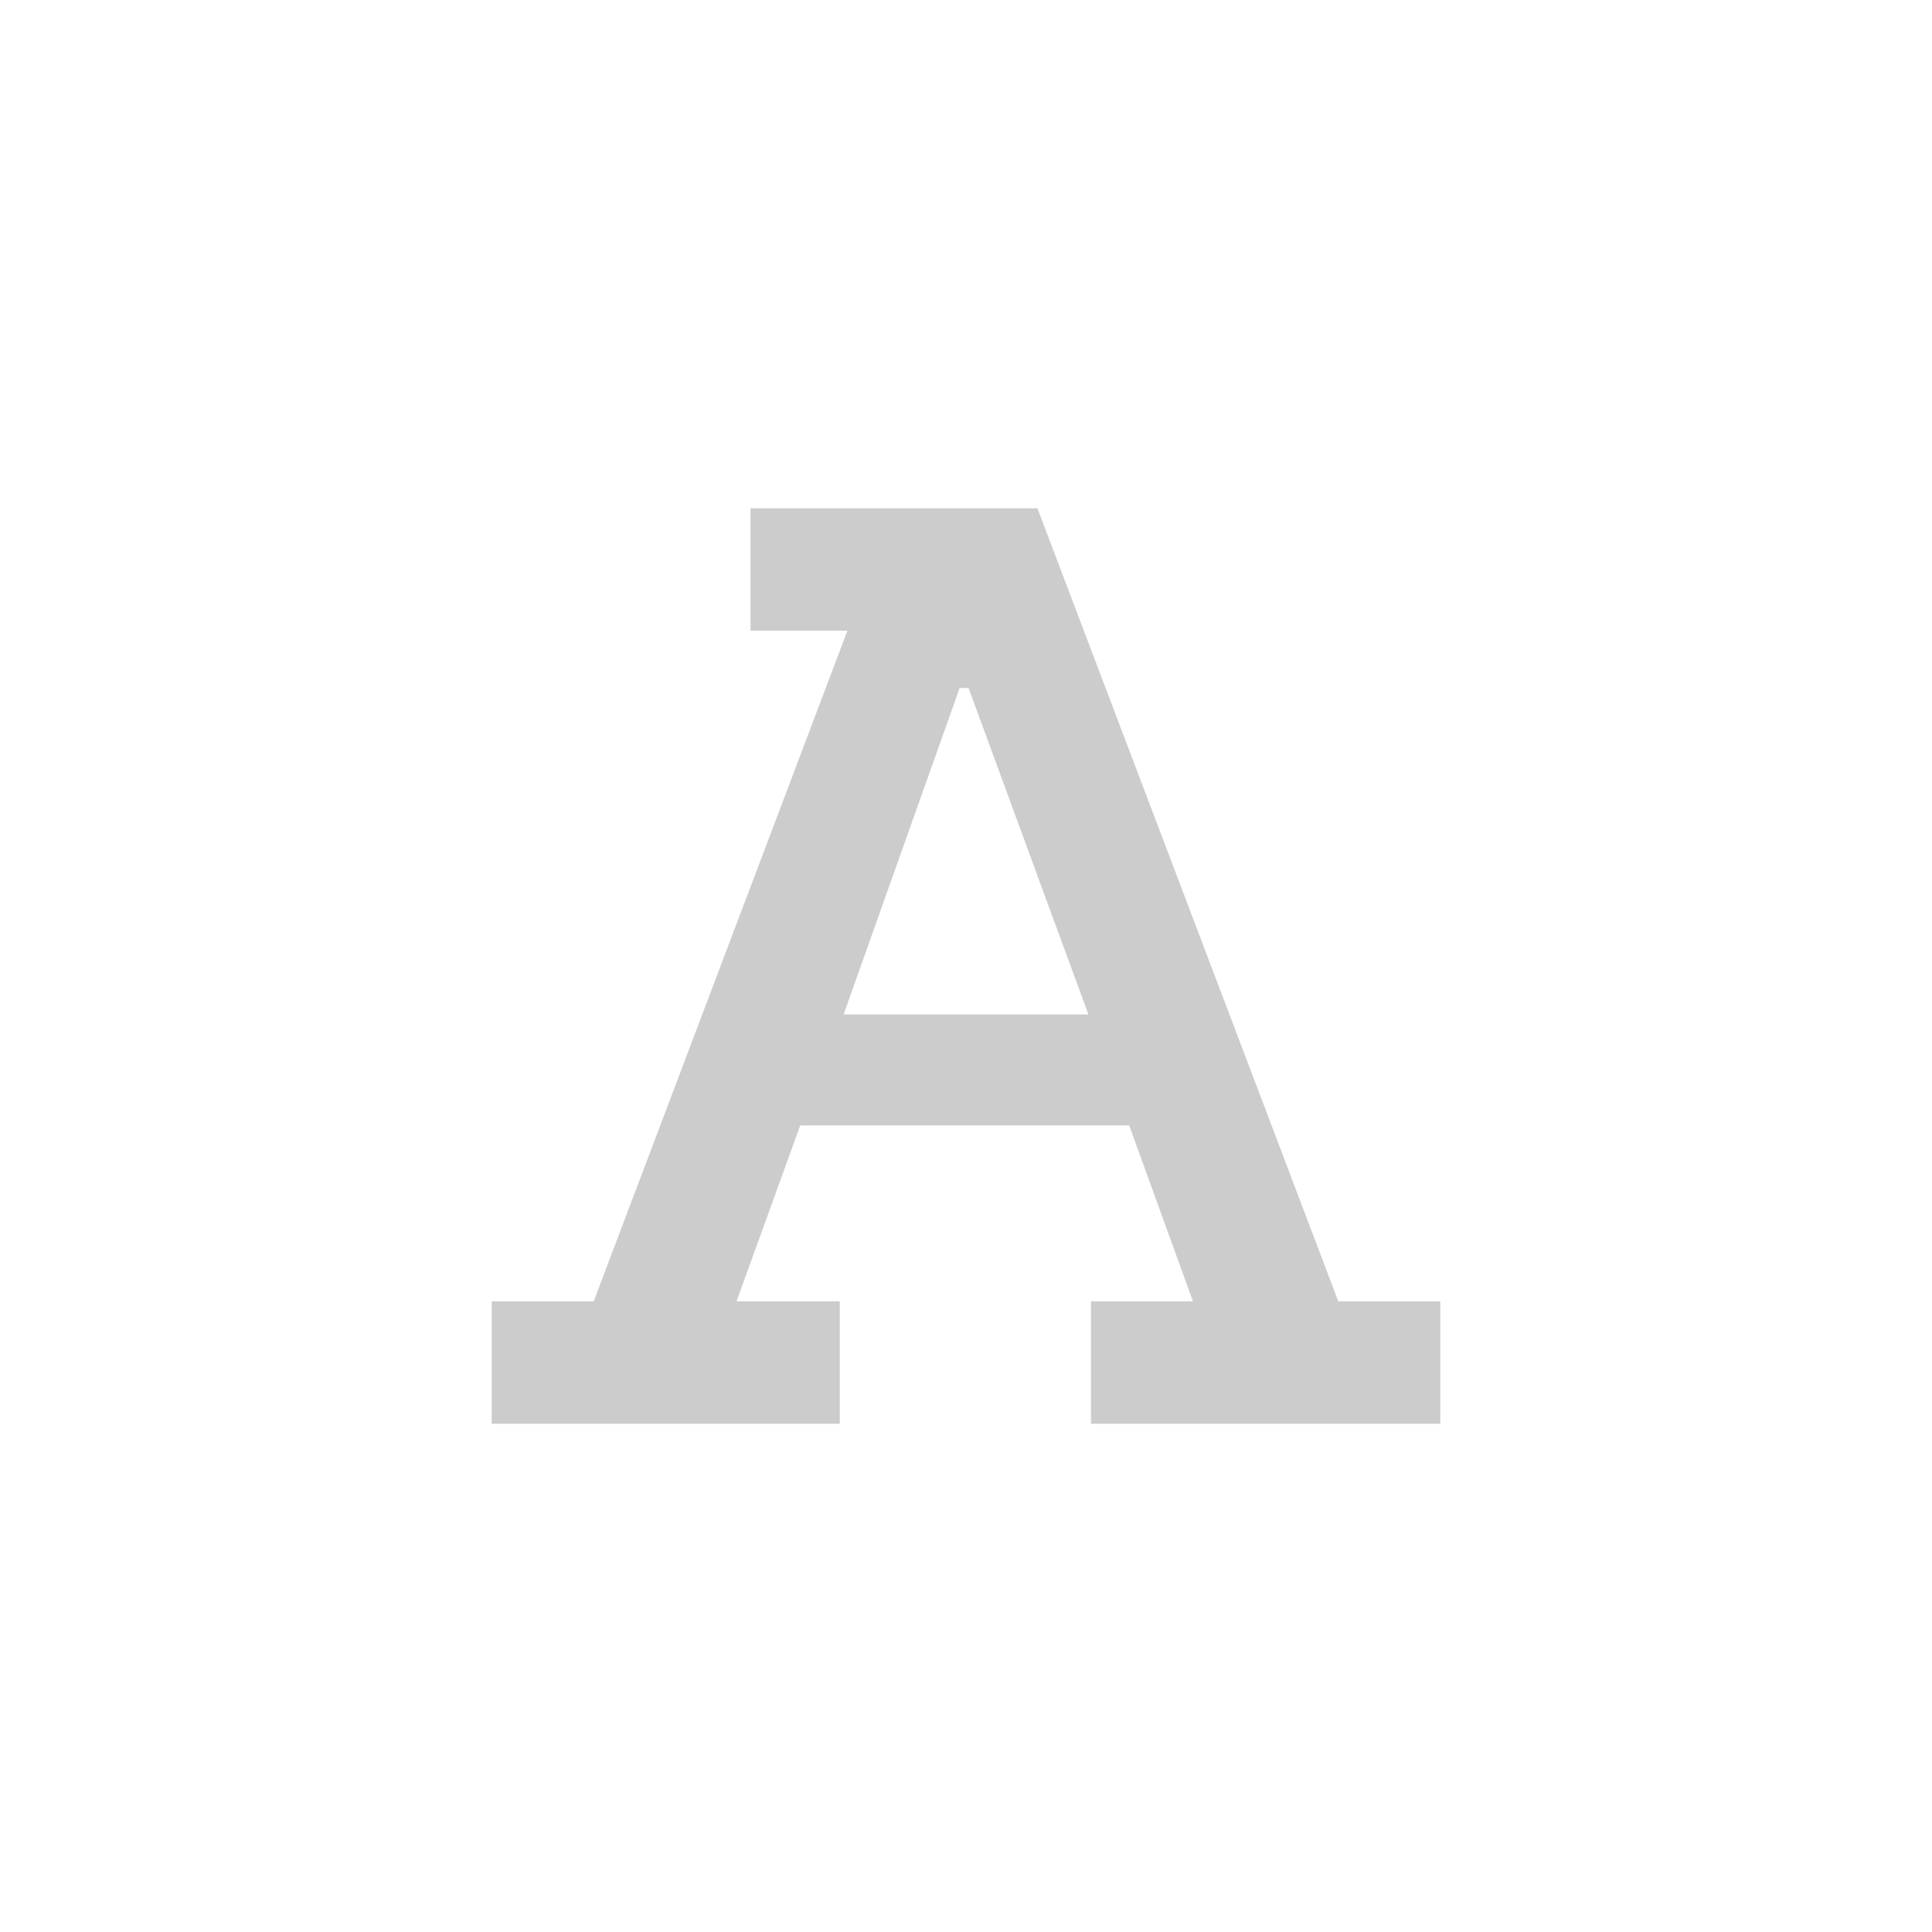 <?xml version="1.0" encoding="utf-8"?>
<!-- Generator: Adobe Illustrator 17.1.0, SVG Export Plug-In . SVG Version: 6.00 Build 0)  -->
<!DOCTYPE svg PUBLIC "-//W3C//DTD SVG 1.1//EN" "http://www.w3.org/Graphics/SVG/1.1/DTD/svg11.dtd">
<svg version="1.1" xmlns="http://www.w3.org/2000/svg" xmlns:xlink="http://www.w3.org/1999/xlink" x="0px" y="0px" width="100px"
	 height="100px" viewBox="0 0 100 100" enable-background="new 0 0 100 100" xml:space="preserve">
<symbol  id="Illuminated_Blue_Rounded_Org" viewBox="-19.969 -10.484 39.938 20.969">
	<g>
		
			<linearGradient id="SVGID_1_" gradientUnits="userSpaceOnUse" x1="0.109" y1="-9.484" x2="0.109" y2="9.484" gradientTransform="matrix(1 0 0 1 -0.11 0)">
			<stop  offset="0" style="stop-color:#1B0080"/>
			<stop  offset="0.618" style="stop-color:#120058"/>
			<stop  offset="0.629" style="stop-color:#1B016E"/>
			<stop  offset="0.983" style="stop-color:#000C66"/>
		</linearGradient>
		<path fill="url(#SVGID_1_)" d="M18.969,5.885c0,1.979-1.62,3.6-3.6,3.6h-30.738c-1.98,0-3.6-1.62-3.6-3.6V-5.884
			c0-1.98,1.62-3.601,3.6-3.601h30.738c1.98,0,3.6,1.62,3.6,3.601V5.885z"/>
		
			<linearGradient id="SVGID_2_" gradientUnits="userSpaceOnUse" x1="0.109" y1="-9.484" x2="0.109" y2="9.484" gradientTransform="matrix(1 0 0 1 -0.11 0)">
			<stop  offset="0" style="stop-color:#11004B;stop-opacity:0.22"/>
			<stop  offset="0.5" style="stop-color:#080028"/>
			<stop  offset="0.555" style="stop-color:#162850;stop-opacity:0.904"/>
			<stop  offset="0.614" style="stop-color:#234C74;stop-opacity:0.802"/>
			<stop  offset="0.677" style="stop-color:#2D6991;stop-opacity:0.693"/>
			<stop  offset="0.743" style="stop-color:#3580A8;stop-opacity:0.578"/>
			<stop  offset="0.814" style="stop-color:#3B90B8;stop-opacity:0.454"/>
			<stop  offset="0.893" style="stop-color:#3E9AC2;stop-opacity:0.315"/>
			<stop  offset="1" style="stop-color:#3F9DC5;stop-opacity:0.13"/>
		</linearGradient>
		<path fill="url(#SVGID_2_)" d="M18.969,5.885c0,1.979-1.62,3.6-3.6,3.6h-30.738c-1.98,0-3.6-1.62-3.6-3.6V-5.884
			c0-1.98,1.62-3.601,3.6-3.601h30.738c1.98,0,3.6,1.62,3.6,3.601V5.885z"/>
		
			<radialGradient id="SVGID_3_" cx="0.109" cy="0" r="14.996" gradientTransform="matrix(1 0 0 0.5 -0.11 0)" gradientUnits="userSpaceOnUse">
			<stop  offset="0" style="stop-color:#3F9DC5;stop-opacity:0"/>
			<stop  offset="0.163" style="stop-color:#3C91BF;stop-opacity:0.114"/>
			<stop  offset="0.462" style="stop-color:#366FB0;stop-opacity:0.324"/>
			<stop  offset="0.86" style="stop-color:#2B3A98;stop-opacity:0.602"/>
			<stop  offset="1" style="stop-color:#27268F;stop-opacity:0.7"/>
		</radialGradient>
		<path opacity="0.51" fill="url(#SVGID_3_)" d="M18.969,5.885c0,1.979-1.62,3.6-3.6,3.6h-30.738c-1.98,0-3.6-1.62-3.6-3.6V-5.884
			c0-1.98,1.62-3.601,3.6-3.601h30.738c1.98,0,3.6,1.62,3.6,3.601V5.885z"/>
		
			<linearGradient id="SVGID_4_" gradientUnits="userSpaceOnUse" x1="0.109" y1="9.484" x2="0.109" y2="-9.484" gradientTransform="matrix(1 0 0 1 -0.11 0)">
			<stop  offset="0" style="stop-color:#FFFFFF;stop-opacity:0.77"/>
			<stop  offset="0.45" style="stop-color:#FFFFFF;stop-opacity:0"/>
			<stop  offset="0.454" style="stop-color:#F6F6F7;stop-opacity:0.001"/>
			<stop  offset="0.476" style="stop-color:#C9C8CD;stop-opacity:0.008"/>
			<stop  offset="0.501" style="stop-color:#9F9DA6;stop-opacity:0.015"/>
			<stop  offset="0.528" style="stop-color:#7A7783;stop-opacity:0.023"/>
			<stop  offset="0.557" style="stop-color:#5A5766;stop-opacity:0.031"/>
			<stop  offset="0.59" style="stop-color:#3F3B4D;stop-opacity:0.041"/>
			<stop  offset="0.626" style="stop-color:#2A2539;stop-opacity:0.051"/>
			<stop  offset="0.669" style="stop-color:#19142A;stop-opacity:0.064"/>
			<stop  offset="0.721" style="stop-color:#0D091F;stop-opacity:0.079"/>
			<stop  offset="0.795" style="stop-color:#070219;stop-opacity:0.1"/>
			<stop  offset="1" style="stop-color:#050017;stop-opacity:0.16"/>
		</linearGradient>
		<path opacity="0.7" fill="url(#SVGID_4_)" d="M18.969,5.885c0,1.979-1.62,3.6-3.6,3.6h-30.738c-1.98,0-3.6-1.62-3.6-3.6V-5.884
			c0-1.98,1.62-3.601,3.6-3.601h30.738c1.98,0,3.6,1.62,3.6,3.601V5.885z"/>
		<g opacity="0.49">
			<path fill="#FFFFFF" d="M-15.369-7.05c-1.605,0.435-1.965,0.796-2.4,2.401c0.004-0.412,0.008-0.823,0.012-1.235
				c0,3.923,0,7.846,0,11.769c-0.004-0.412-0.008-0.823-0.012-1.235c0.817,3.015,3.486,2.4,5.982,2.4c3.765,0,7.531,0,11.296,0
				c3.866,0,7.731,0,11.597,0c2.62,0,5.806,0.759,6.663-2.4c-0.004,0.412-0.008,0.823-0.012,1.235c0-3.923,0-7.846,0-11.769
				c0.004,0.412,0.008,0.823,0.012,1.235c-0.774-2.856-2.991-2.401-5.349-2.401c-3.65,0-7.3,0-10.95,0
				C-4.143-7.05-9.756-7.05-15.369-7.05c-0.019,0-0.019-2.469,0-2.469c9.788,0,19.576,0,29.363,0c4.306,0,3.787,3.386,3.787,6.686
				c0,3.103,1.631,11.256-2.412,12.352c-3.441,0.933-8.423,0-11.961,0c-5.801,0-11.602,0-17.402,0c-4.306,0-3.787-3.385-3.787-6.685
				c0-3.103-1.631-11.256,2.412-12.353C-15.559-9.467-15.144-7.111-15.369-7.05z"/>
		</g>
		<path fill="none" stroke="#21008F" stroke-width="2" stroke-miterlimit="1" d="M18.969,5.885c0,1.979-1.62,3.6-3.6,3.6h-30.738
			c-1.98,0-3.6-1.62-3.6-3.6V-5.884c0-1.98,1.62-3.601,3.6-3.601h30.738c1.98,0,3.6,1.62,3.6,3.601V5.885z"/>
		<g opacity="0.58">
			<path fill="#0D003B" d="M18.969,6.091c-0.834,5.131-8.057,3.6-11.861,3.6c-6.298,0-12.596,0-18.894,0
				c-2.92,0-7.185,0.439-7.185-3.805c0-3.971-0.039-7.944,0.001-11.914c0.047-4.737,6.283-3.661,9.356-3.661c6.41,0,12.82,0,19.23,0
				c3.073,0,9.308-1.076,9.355,3.661c0.04,3.971,0.001,7.943,0.001,11.914c0,0.233-0.004,0.233-0.004,0
				c0-4.152,0.483-8.6-0.182-12.698c-0.581-3.574-7.637-2.466-9.973-2.466c-5.596,0-11.191,0-16.787,0
				c-3.464,0-8.92-1.176-10.81,2.466C-19.638-5.169-18.967-1.754-18.967,0c0,2.258-0.18,4.582,0.182,6.813
				c0.6,3.691,8.444,2.465,10.81,2.465c5.596,0,11.191,0,16.787,0c3.626,0,9.373,1.224,10.157-3.6
				C18.947,5.812,18.991,5.956,18.969,6.091z"/>
		</g>
	</g>
</symbol>
<symbol  id="Illuminated_Orange_Box_Org" viewBox="-19.969 -10.484 39.938 20.969">
	<g>
		<linearGradient id="SVGID_5_" gradientUnits="userSpaceOnUse" x1="-2.000004e-004" y1="-9.484" x2="-1.999996e-004" y2="9.484">
			<stop  offset="0" style="stop-color:#E68519"/>
			<stop  offset="0.618" style="stop-color:#E8A03D"/>
			<stop  offset="0.629" style="stop-color:#E8A13E"/>
			<stop  offset="0.983" style="stop-color:#E79C3B"/>
		</linearGradient>
		<polygon fill="url(#SVGID_5_)" points="18.969,9.484 -18.969,9.484 -18.969,-9.484 18.969,-9.484 		"/>
		<linearGradient id="SVGID_6_" gradientUnits="userSpaceOnUse" x1="-2.000004e-004" y1="-9.484" x2="-1.999996e-004" y2="9.484">
			<stop  offset="0" style="stop-color:#DE922A"/>
			<stop  offset="0.618" style="stop-color:#D27025"/>
			<stop  offset="0.629" style="stop-color:#DA8F2A"/>
			<stop  offset="0.983" style="stop-color:#FFFFFF;stop-opacity:0.23"/>
		</linearGradient>
		<polygon fill="url(#SVGID_6_)" points="18.969,9.484 -18.969,9.484 -18.969,-9.484 18.969,-9.484 		"/>
		<linearGradient id="SVGID_7_" gradientUnits="userSpaceOnUse" x1="-2.000004e-004" y1="9.484" x2="-1.999996e-004" y2="-9.484">
			<stop  offset="0" style="stop-color:#FFFFFF;stop-opacity:0.77"/>
			<stop  offset="0.203" style="stop-color:#FFFFFF;stop-opacity:0.65"/>
			<stop  offset="0.345" style="stop-color:#FFFFFF;stop-opacity:0.65"/>
			<stop  offset="0.346" style="stop-color:#FFFFFF;stop-opacity:0.65"/>
			<stop  offset="0.511" style="stop-color:#FFFFFF;stop-opacity:0"/>
			<stop  offset="0.513" style="stop-color:#FEFDFA;stop-opacity:7.709789e-004"/>
			<stop  offset="0.536" style="stop-color:#FAE7D1;stop-opacity:0.008"/>
			<stop  offset="0.56" style="stop-color:#F5D4AC;stop-opacity:0.016"/>
			<stop  offset="0.588" style="stop-color:#F1C38C;stop-opacity:0.025"/>
			<stop  offset="0.618" style="stop-color:#EEB570;stop-opacity:0.035"/>
			<stop  offset="0.651" style="stop-color:#EBA95A;stop-opacity:0.046"/>
			<stop  offset="0.691" style="stop-color:#E9A149;stop-opacity:0.059"/>
			<stop  offset="0.74" style="stop-color:#E89B3E;stop-opacity:0.075"/>
			<stop  offset="0.809" style="stop-color:#E79737;stop-opacity:0.098"/>
			<stop  offset="1" style="stop-color:#E79635;stop-opacity:0.16"/>
		</linearGradient>
		<polygon opacity="0.7" fill="url(#SVGID_7_)" points="18.969,9.484 -18.969,9.484 -18.969,-9.484 18.969,-9.484 		"/>
		<g opacity="0.49">
			<path fill="#FFFFFF" d="M-17.757-8.284c0,5.523,0,11.046,0,16.569c-0.004-0.412-0.008-0.823-0.012-1.235
				c11.846,0,23.692,0,35.538,0c-0.004,0.412-0.008,0.823-0.012,1.235c0-5.523,0-11.046,0-16.569
				c0.004,0.412,0.008,0.823,0.012,1.235c-11.846,0-23.692,0-35.538,0c-0.019,0-0.019-2.469,0-2.469c11.846,0,23.692,0,35.538,0
				c0.015,0,0.012,1.17,0.012,1.235c0,5.523,0,11.046,0,16.569c0,0.064,0.002,1.235-0.012,1.235c-11.846,0-23.692,0-35.538,0
				c-0.015,0-0.012-1.17-0.012-1.235c0-5.523,0-11.046,0-16.569C-17.782-9.681-17.757-9.681-17.757-8.284z"/>
		</g>
		<polygon fill="none" stroke="#E8A13F" stroke-width="2" stroke-miterlimit="1" points="18.969,9.484 -18.969,9.484 
			-18.969,-9.484 18.969,-9.484 		"/>
		<g opacity="0.58">
			<path fill="#E8A13E" d="M18.969,9.69c-12.646,0-25.292,0-37.938,0c-0.002,0-0.002-0.195-0.002-0.206c0-6.323,0-12.646,0-18.969
				c0-0.011,0-0.206,0.002-0.206c12.646,0,25.292,0,37.938,0c0.002,0,0.002,0.195,0.002,0.206c0,6.323,0,12.646,0,18.969
				c0,0.233-0.004,0.233-0.004,0c0-5.145,0-10.29,0-15.435c0-0.91,0.347-3.328-0.302-3.328c-1.813,0-3.625,0-5.438,0
				c-10.721,0-21.441,0-32.162,0c-0.066,0-0.033,13.722-0.033,15.229c0,0.91-0.347,3.328,0.302,3.328c1.813,0,3.625,0,5.438,0
				c10.732,0,21.464,0,32.196,0C18.972,9.279,18.972,9.69,18.969,9.69z"/>
		</g>
	</g>
</symbol>
<g id="Layer_10">
</g>
<g id="Layer_5">
</g>
<g id="Layer_9">
</g>
<g id="Layer_1">
</g>
<g id="Layer_3">
	<g id="Reload">
	</g>
	<g id="Layer_11">
	</g>
	<g id="Layer_6">
	</g>
</g>
<g id="Layer_12">
	<g id="FontSizeIcons">
		<g display="none">
			<g display="inline">
				<path fill="#CCCCCC" d="M58.946,82.774V74.01h7.304l-4.564-12.599H38.132L33.567,74.01h7.395v8.764H16.039V74.01h7.303
					L41.51,25.99h-6.938v-8.764h20.541L76.657,74.01h7.304v8.764H58.946z M50.183,30.098h-0.64l-8.308,23.371h17.528L50.183,30.098z
					"/>
			</g>
		</g>
		<g>
			<g>
				<path fill="#CCCCCC" d="M56.468,73.692v-6.335h5.279l-3.3-9.107H41.421l-3.3,9.107h5.346v6.335H25.45v-6.335h5.28l13.133-34.713
					h-5.016v-6.335h14.849l15.574,41.048h5.279v6.335H56.468z M50.132,35.613H49.67l-6.005,16.895h12.671L50.132,35.613z"/>
			</g>
		</g>
		<g display="none">
			<g display="inline">
				<path fill="#CCCCCC" d="M55.097,68.669v-4.992h4.16L56.656,56.5H43.24l-2.601,7.176h4.212v4.992H30.655v-4.992h4.16
					l10.349-27.353h-3.952v-4.992h11.7l12.272,32.345h4.16v4.992H55.097z M50.104,38.664H49.74l-4.732,13.313h9.984L50.104,38.664z"
					/>
			</g>
		</g>
	</g>
</g>
<g id="Layer_7" display="none">
</g>
<g id="Layer_8">
</g>
<g id="Layer_2">
</g>
</svg>
